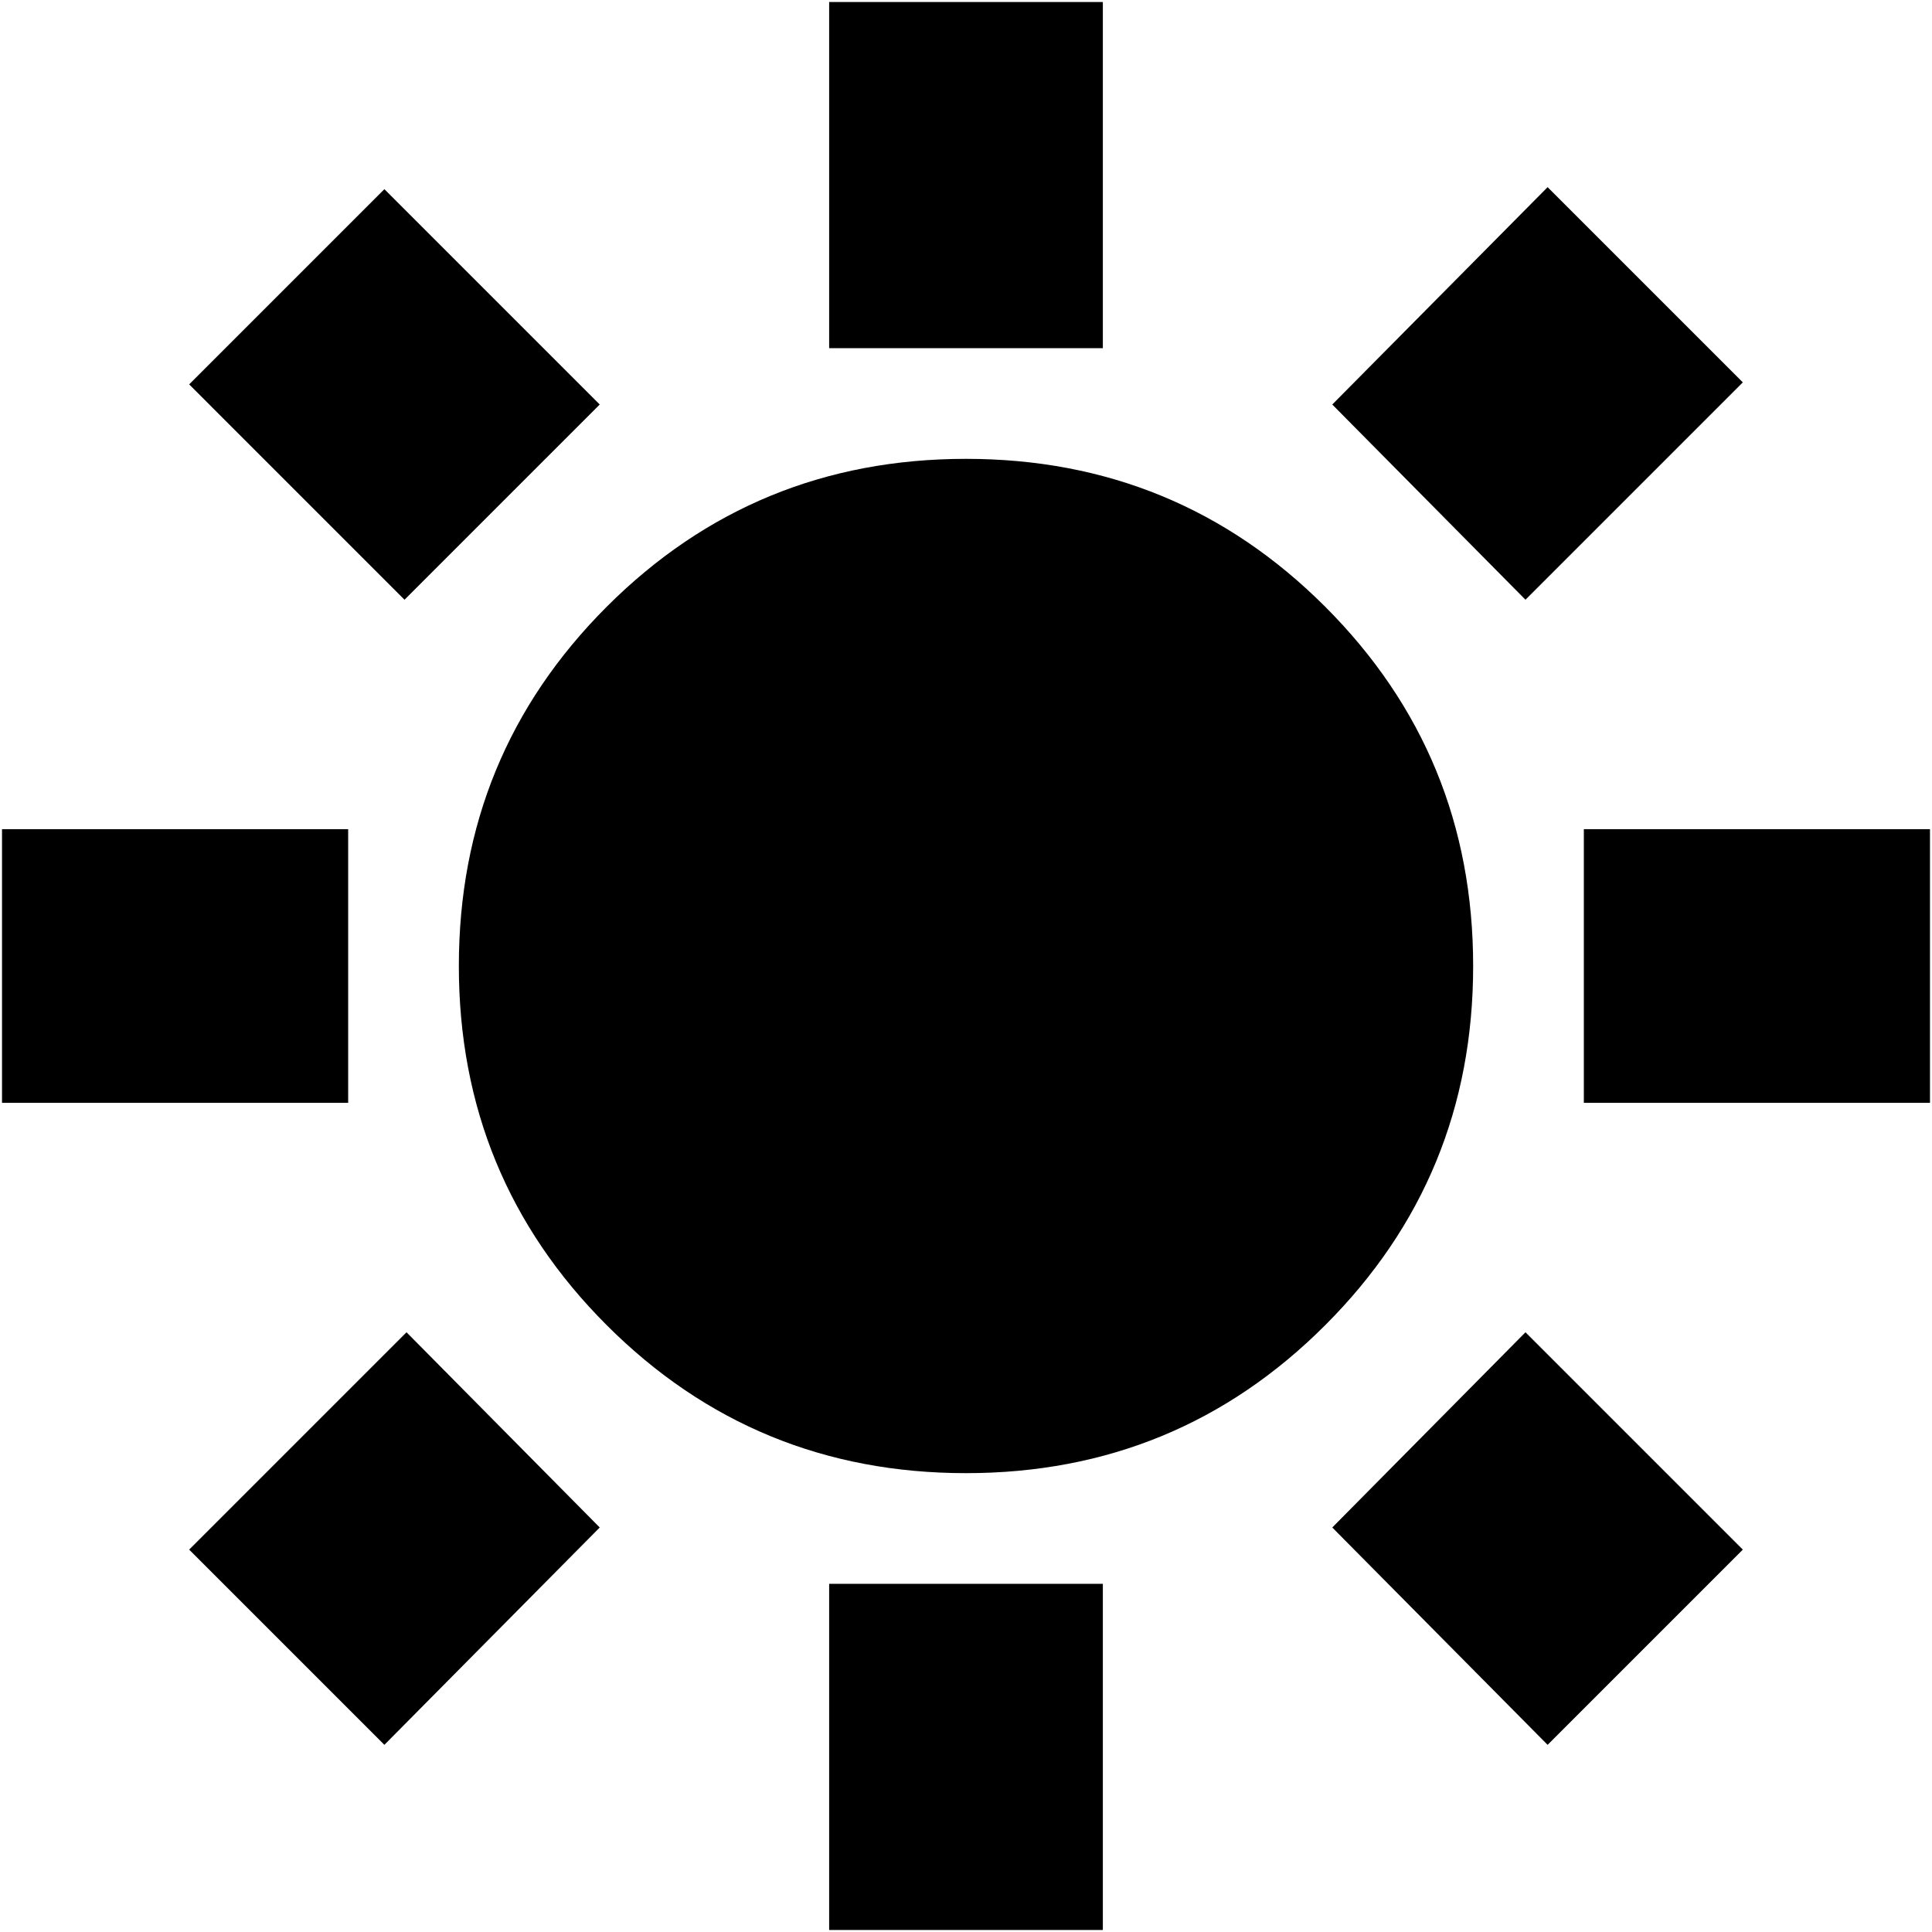 <svg xmlns="http://www.w3.org/2000/svg" height="24" width="24"><path d="M10.3 4.325v-4.3h3.4v4.3Zm0 19.65v-4.3h3.4v4.3ZM19.675 13.7v-3.4h4.3v3.4Zm-19.65 0v-3.4h4.3v3.4ZM18.95 7.45l-2.4-2.425 2.675-2.7L21.65 4.75ZM4.775 21.675 2.35 19.25l2.7-2.7 2.4 2.425Zm14.45 0-2.675-2.7 2.4-2.425 2.7 2.7ZM5.025 7.45 2.35 4.775 4.775 2.35 7.45 5.025ZM12 18.3q-2.625 0-4.463-1.838Q5.7 14.625 5.7 12t1.837-4.463Q9.375 5.7 12 5.7t4.462 1.837Q18.3 9.375 18.3 12t-1.838 4.462Q14.625 18.3 12 18.3Z"/></svg>